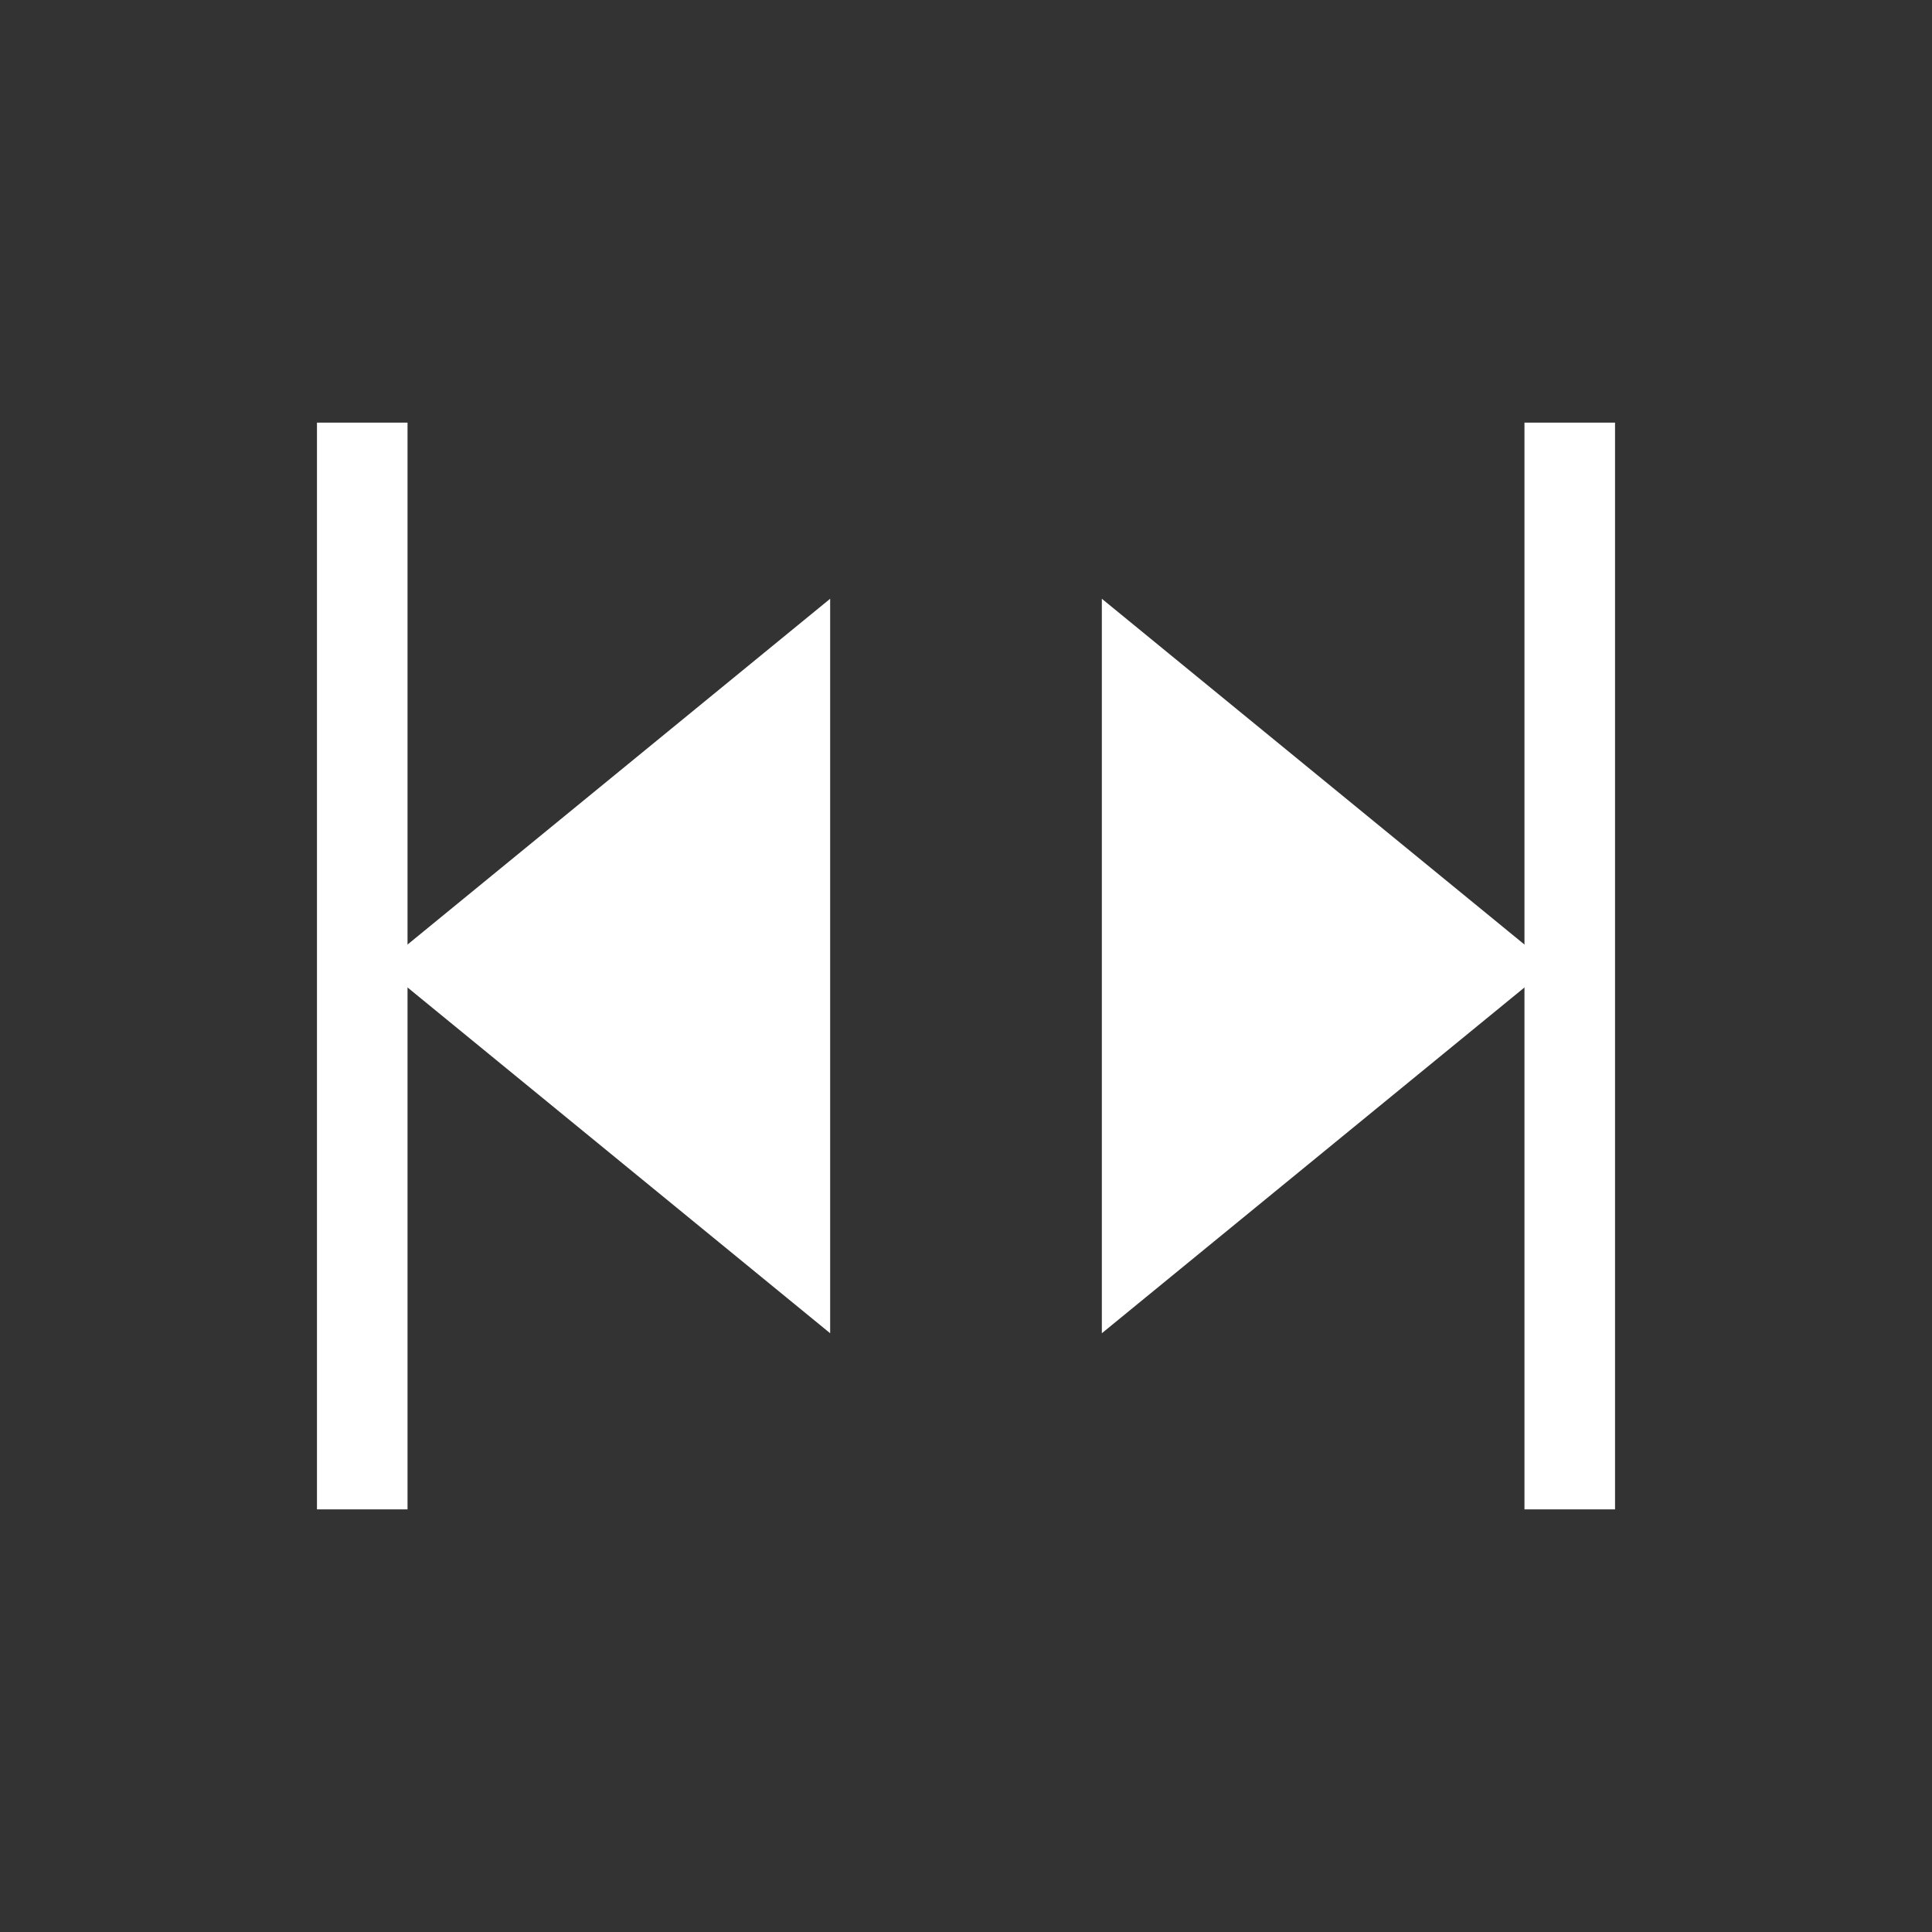 <?xml version="1.0" encoding="UTF-8" standalone="no"?>

<!--generated document-->
<!--Copyright (c) 2012 Zurich Instruments AG, www.zhinst.com-->

<svg xmlns="http://www.w3.org/2000/svg" version="1.1" width="64px" height="64px">
  <rect width="100%" height="100%" fill="#333333" stroke="none"/>
  <g>
    <path style="fill:#fff;stroke:#fff;stroke-width:3;" d="M15,32 l11,-9 v18z M49,32 l-11,-9 v18z"/>
  </g>
  <g>
    <path style="fill:none;stroke:#fff;stroke-width:3;" d="M12,14 v36 M52,14 v36"/>
  </g>
</svg>
